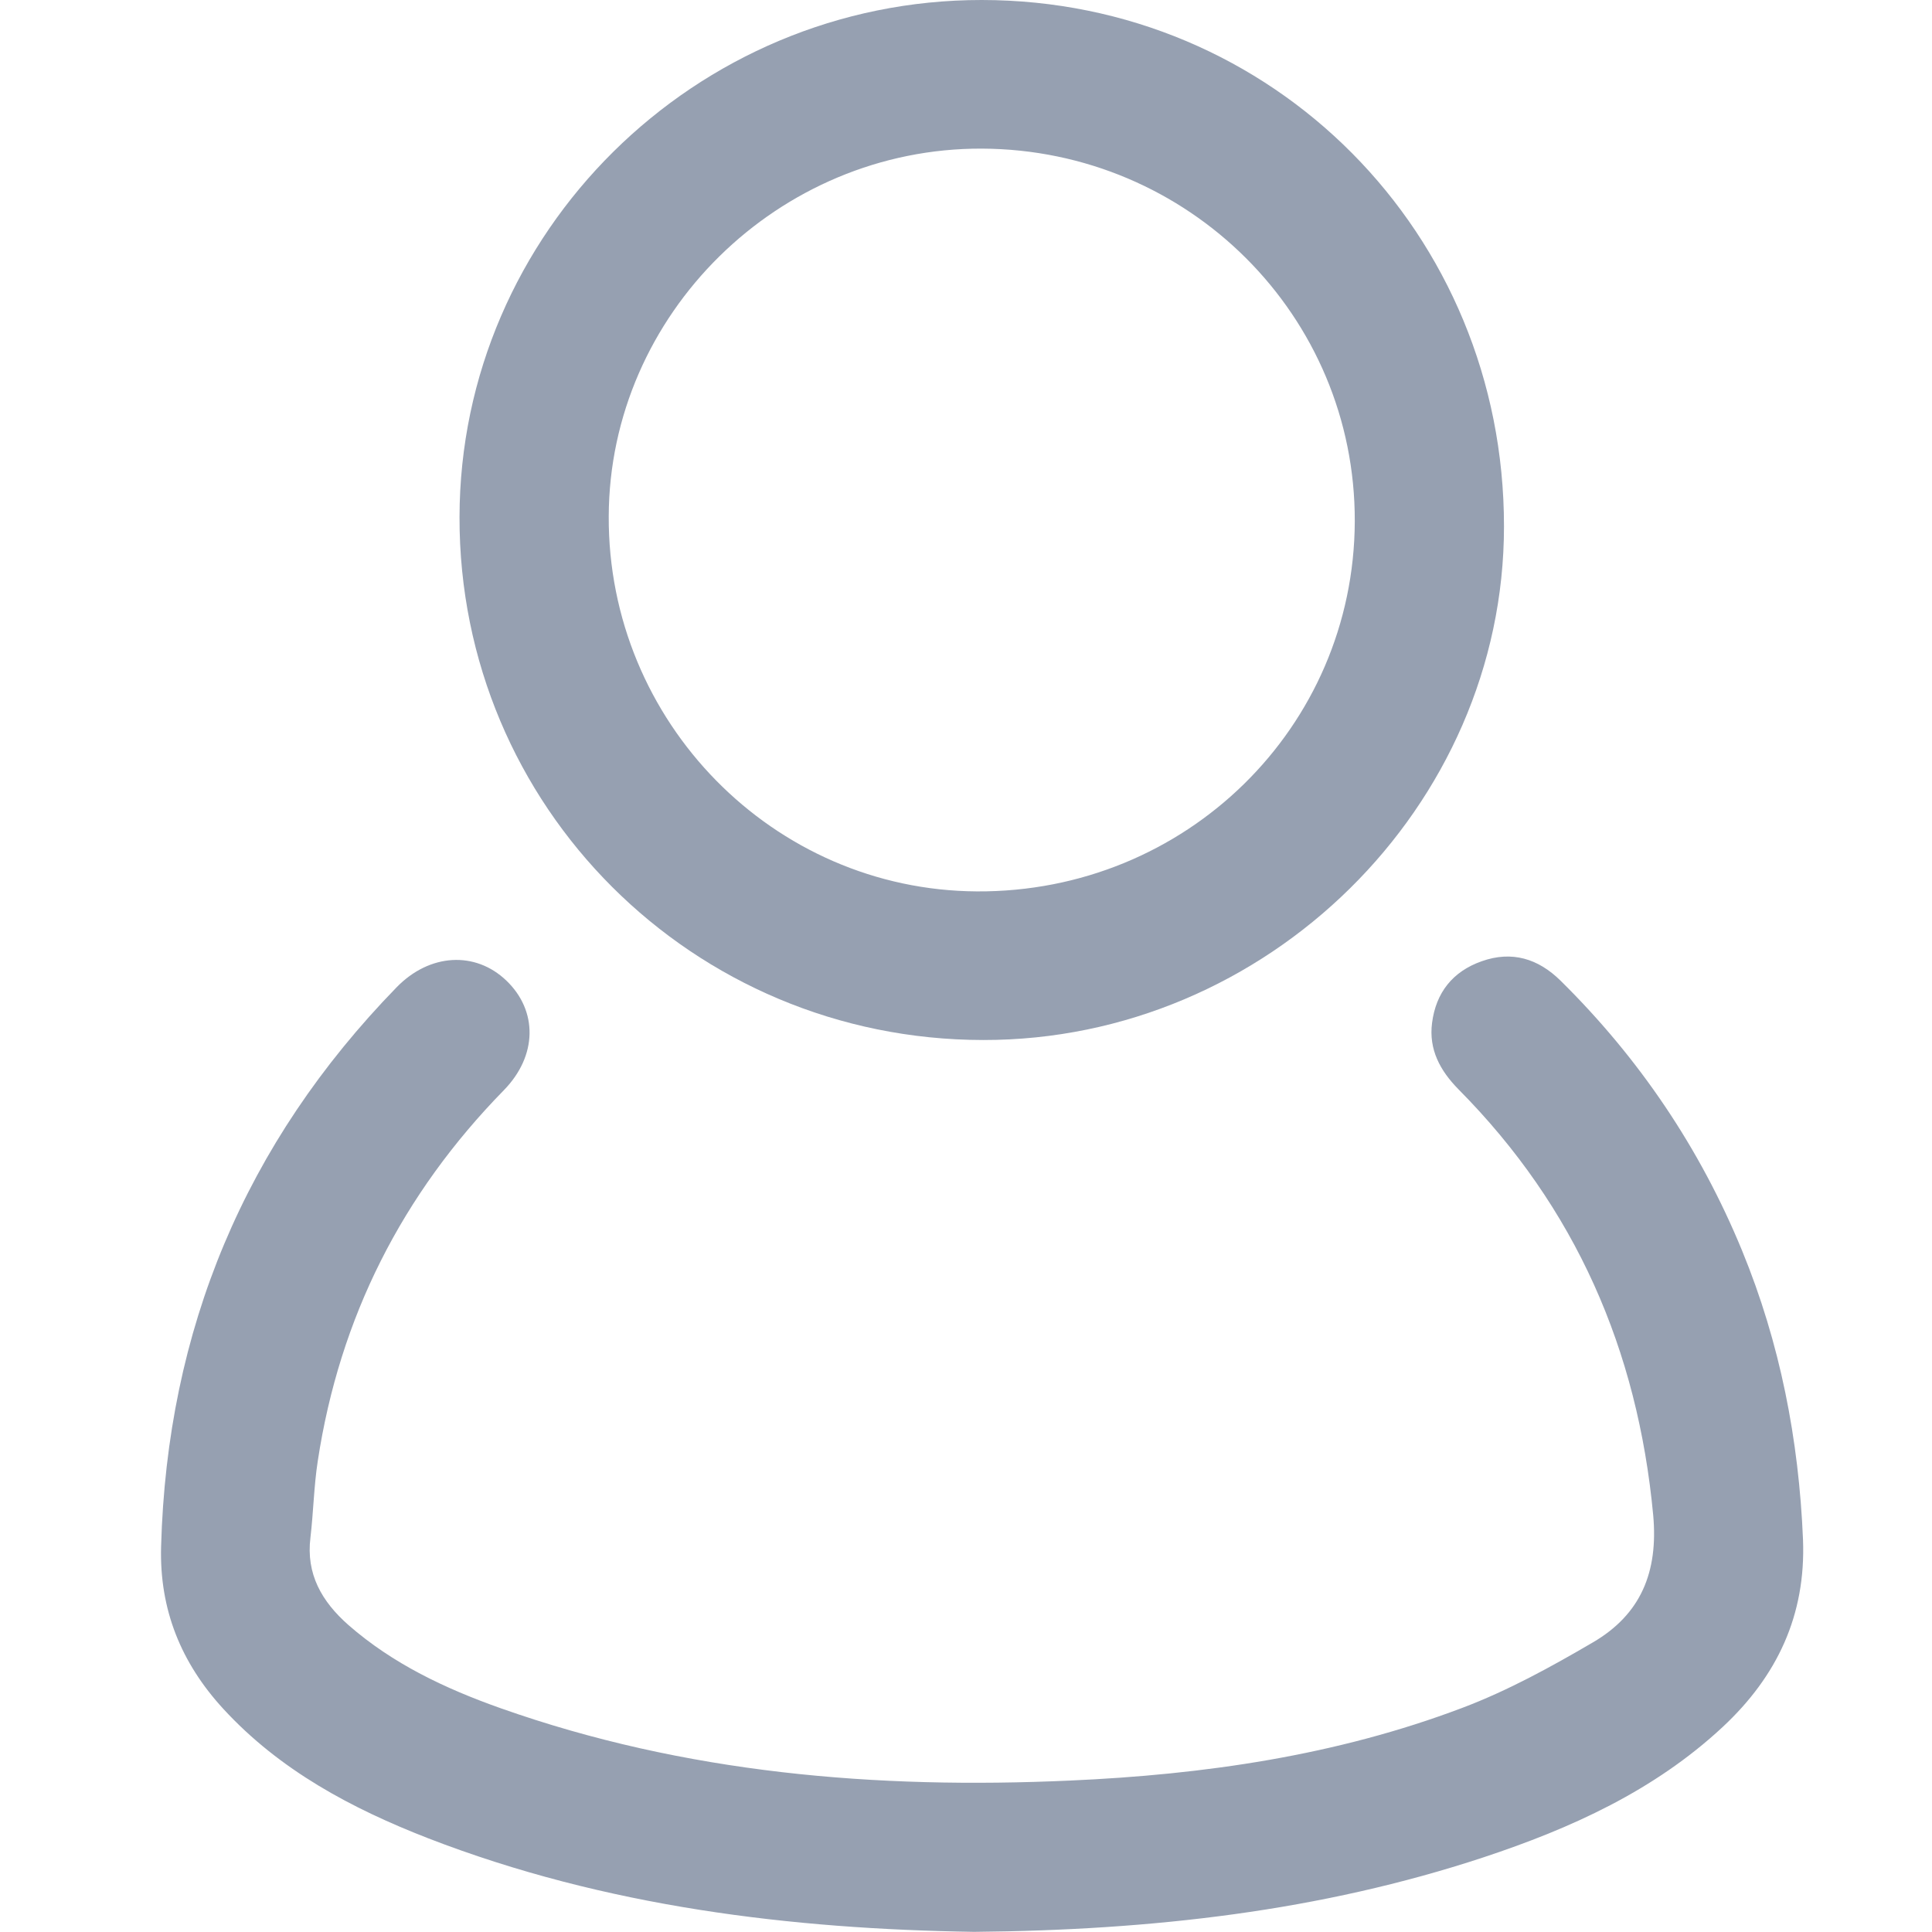 <svg width="13" height="13" viewBox="0 0 13 13" fill="none" xmlns="http://www.w3.org/2000/svg">
<path d="M6.555 12.999C5.327 12.98 4.076 12.832 2.88 12.369C2.366 12.169 1.883 11.912 1.503 11.499C1.219 11.19 1.072 10.831 1.084 10.406C1.124 8.947 1.648 7.692 2.669 6.643C2.891 6.415 3.198 6.398 3.407 6.598C3.619 6.801 3.617 7.103 3.391 7.335C2.706 8.035 2.285 8.865 2.138 9.832C2.112 10.002 2.109 10.174 2.089 10.345C2.058 10.592 2.166 10.777 2.344 10.934C2.643 11.196 2.998 11.363 3.368 11.494C4.609 11.933 5.895 12.04 7.2 11.981C8.102 11.941 8.991 11.813 9.839 11.492C10.144 11.377 10.435 11.217 10.717 11.052C11.04 10.864 11.159 10.579 11.124 10.195C11.02 9.084 10.602 8.125 9.814 7.33C9.69 7.204 9.613 7.062 9.636 6.883C9.662 6.68 9.774 6.537 9.97 6.468C10.173 6.396 10.35 6.45 10.501 6.599C11.031 7.122 11.439 7.727 11.722 8.415C11.978 9.038 12.104 9.687 12.132 10.359C12.152 10.87 11.957 11.28 11.591 11.621C11.13 12.05 10.57 12.303 9.981 12.498C8.884 12.86 7.75 12.988 6.555 12.999L6.555 12.999Z" fill="#96A0B1"/>
<path d="M6.606 7.47103e-07C8.566 0.001 10.121 1.569 10.12 3.542C10.12 5.427 8.524 7.001 6.615 6.998C4.66 6.996 3.088 5.426 3.092 3.479C3.095 1.565 4.677 -0.001 6.606 7.47103e-07ZM6.607 1C5.238 0.995 4.101 2.115 4.096 3.474C4.09 4.857 5.203 5.99 6.573 5.998C7.978 6.006 9.111 4.896 9.116 3.508C9.12 2.126 7.999 1.006 6.607 1V1Z" fill="#96A0B1"/>
</svg>
